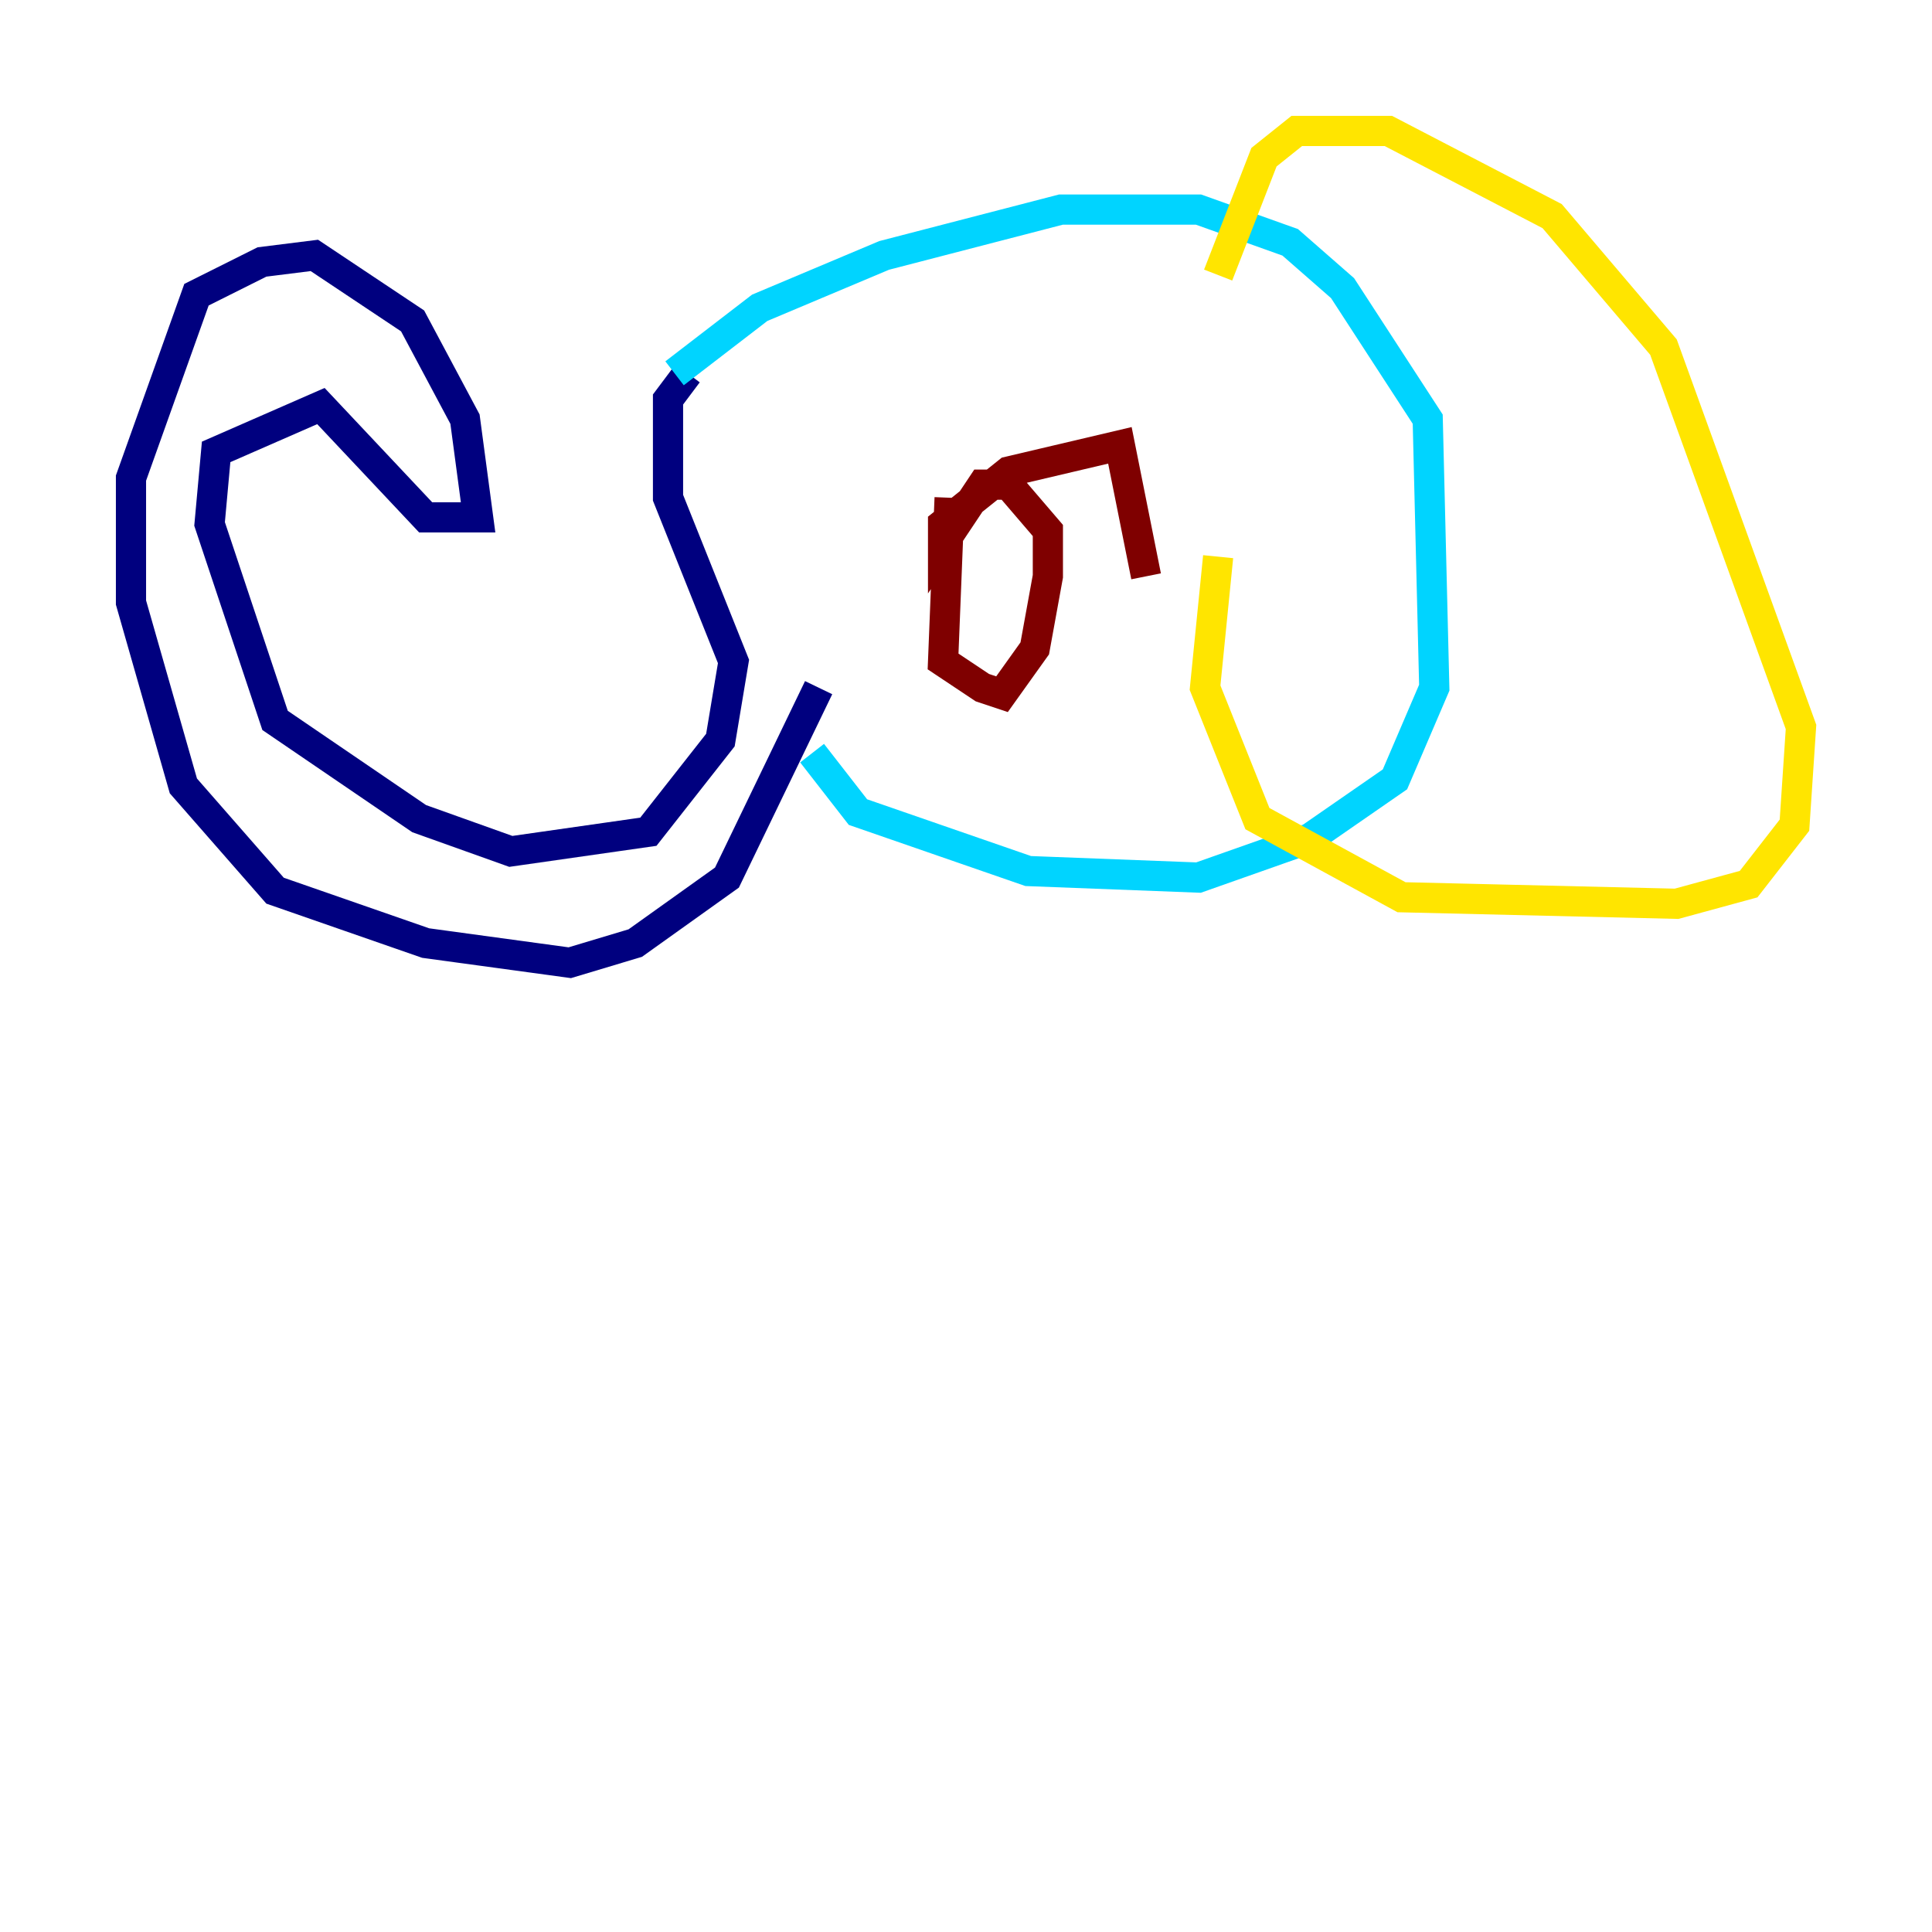 <?xml version="1.0" encoding="utf-8" ?>
<svg baseProfile="tiny" height="128" version="1.2" viewBox="0,0,128,128" width="128" xmlns="http://www.w3.org/2000/svg" xmlns:ev="http://www.w3.org/2001/xml-events" xmlns:xlink="http://www.w3.org/1999/xlink"><defs /><polyline fill="none" points="45.559,24.732 44.258,26.468 44.258,32.976 48.597,43.824 47.729,49.031 42.956,55.105 33.844,56.407 27.77,54.237 18.224,47.729 13.885,34.712 14.319,29.939 21.261,26.902 28.203,34.278 31.675,34.278 30.807,27.77 27.336,21.261 20.827,16.922 17.356,17.356 13.017,19.525 8.678,31.675 8.678,39.919 12.149,52.068 18.224,59.01 28.203,62.481 37.749,63.783 42.088,62.481 48.163,58.142 54.237,45.559" stroke="#00007f" stroke-width="2" /><polyline fill="none" points="44.691,24.732 50.332,20.393 58.576,16.922 70.291,13.885 79.403,13.885 85.478,16.054 88.949,19.091 94.59,27.77 95.024,45.559 92.42,51.634 86.78,55.539 79.403,58.142 68.122,57.709 56.841,53.803 53.803,49.898" stroke="#00d4ff" stroke-width="2" /><polyline fill="none" points="80.705,18.224 83.742,10.414 85.912,8.678 91.986,8.678 102.834,14.319 110.21,22.997 119.322,48.163 118.888,54.671 115.851,58.576 111.078,59.878 92.854,59.444 83.308,54.237 79.837,45.559 80.705,36.881" stroke="#ffe500" stroke-width="2" /><polyline fill="none" points="62.915,32.976 62.481,43.824 65.085,45.559 66.386,45.993 68.556,42.956 69.424,38.183 69.424,35.146 66.82,32.108 65.085,32.108 62.481,36.014 62.481,34.712 66.82,31.241 74.197,29.505 75.932,38.183" stroke="#7f0000" stroke-width="2" /></svg>